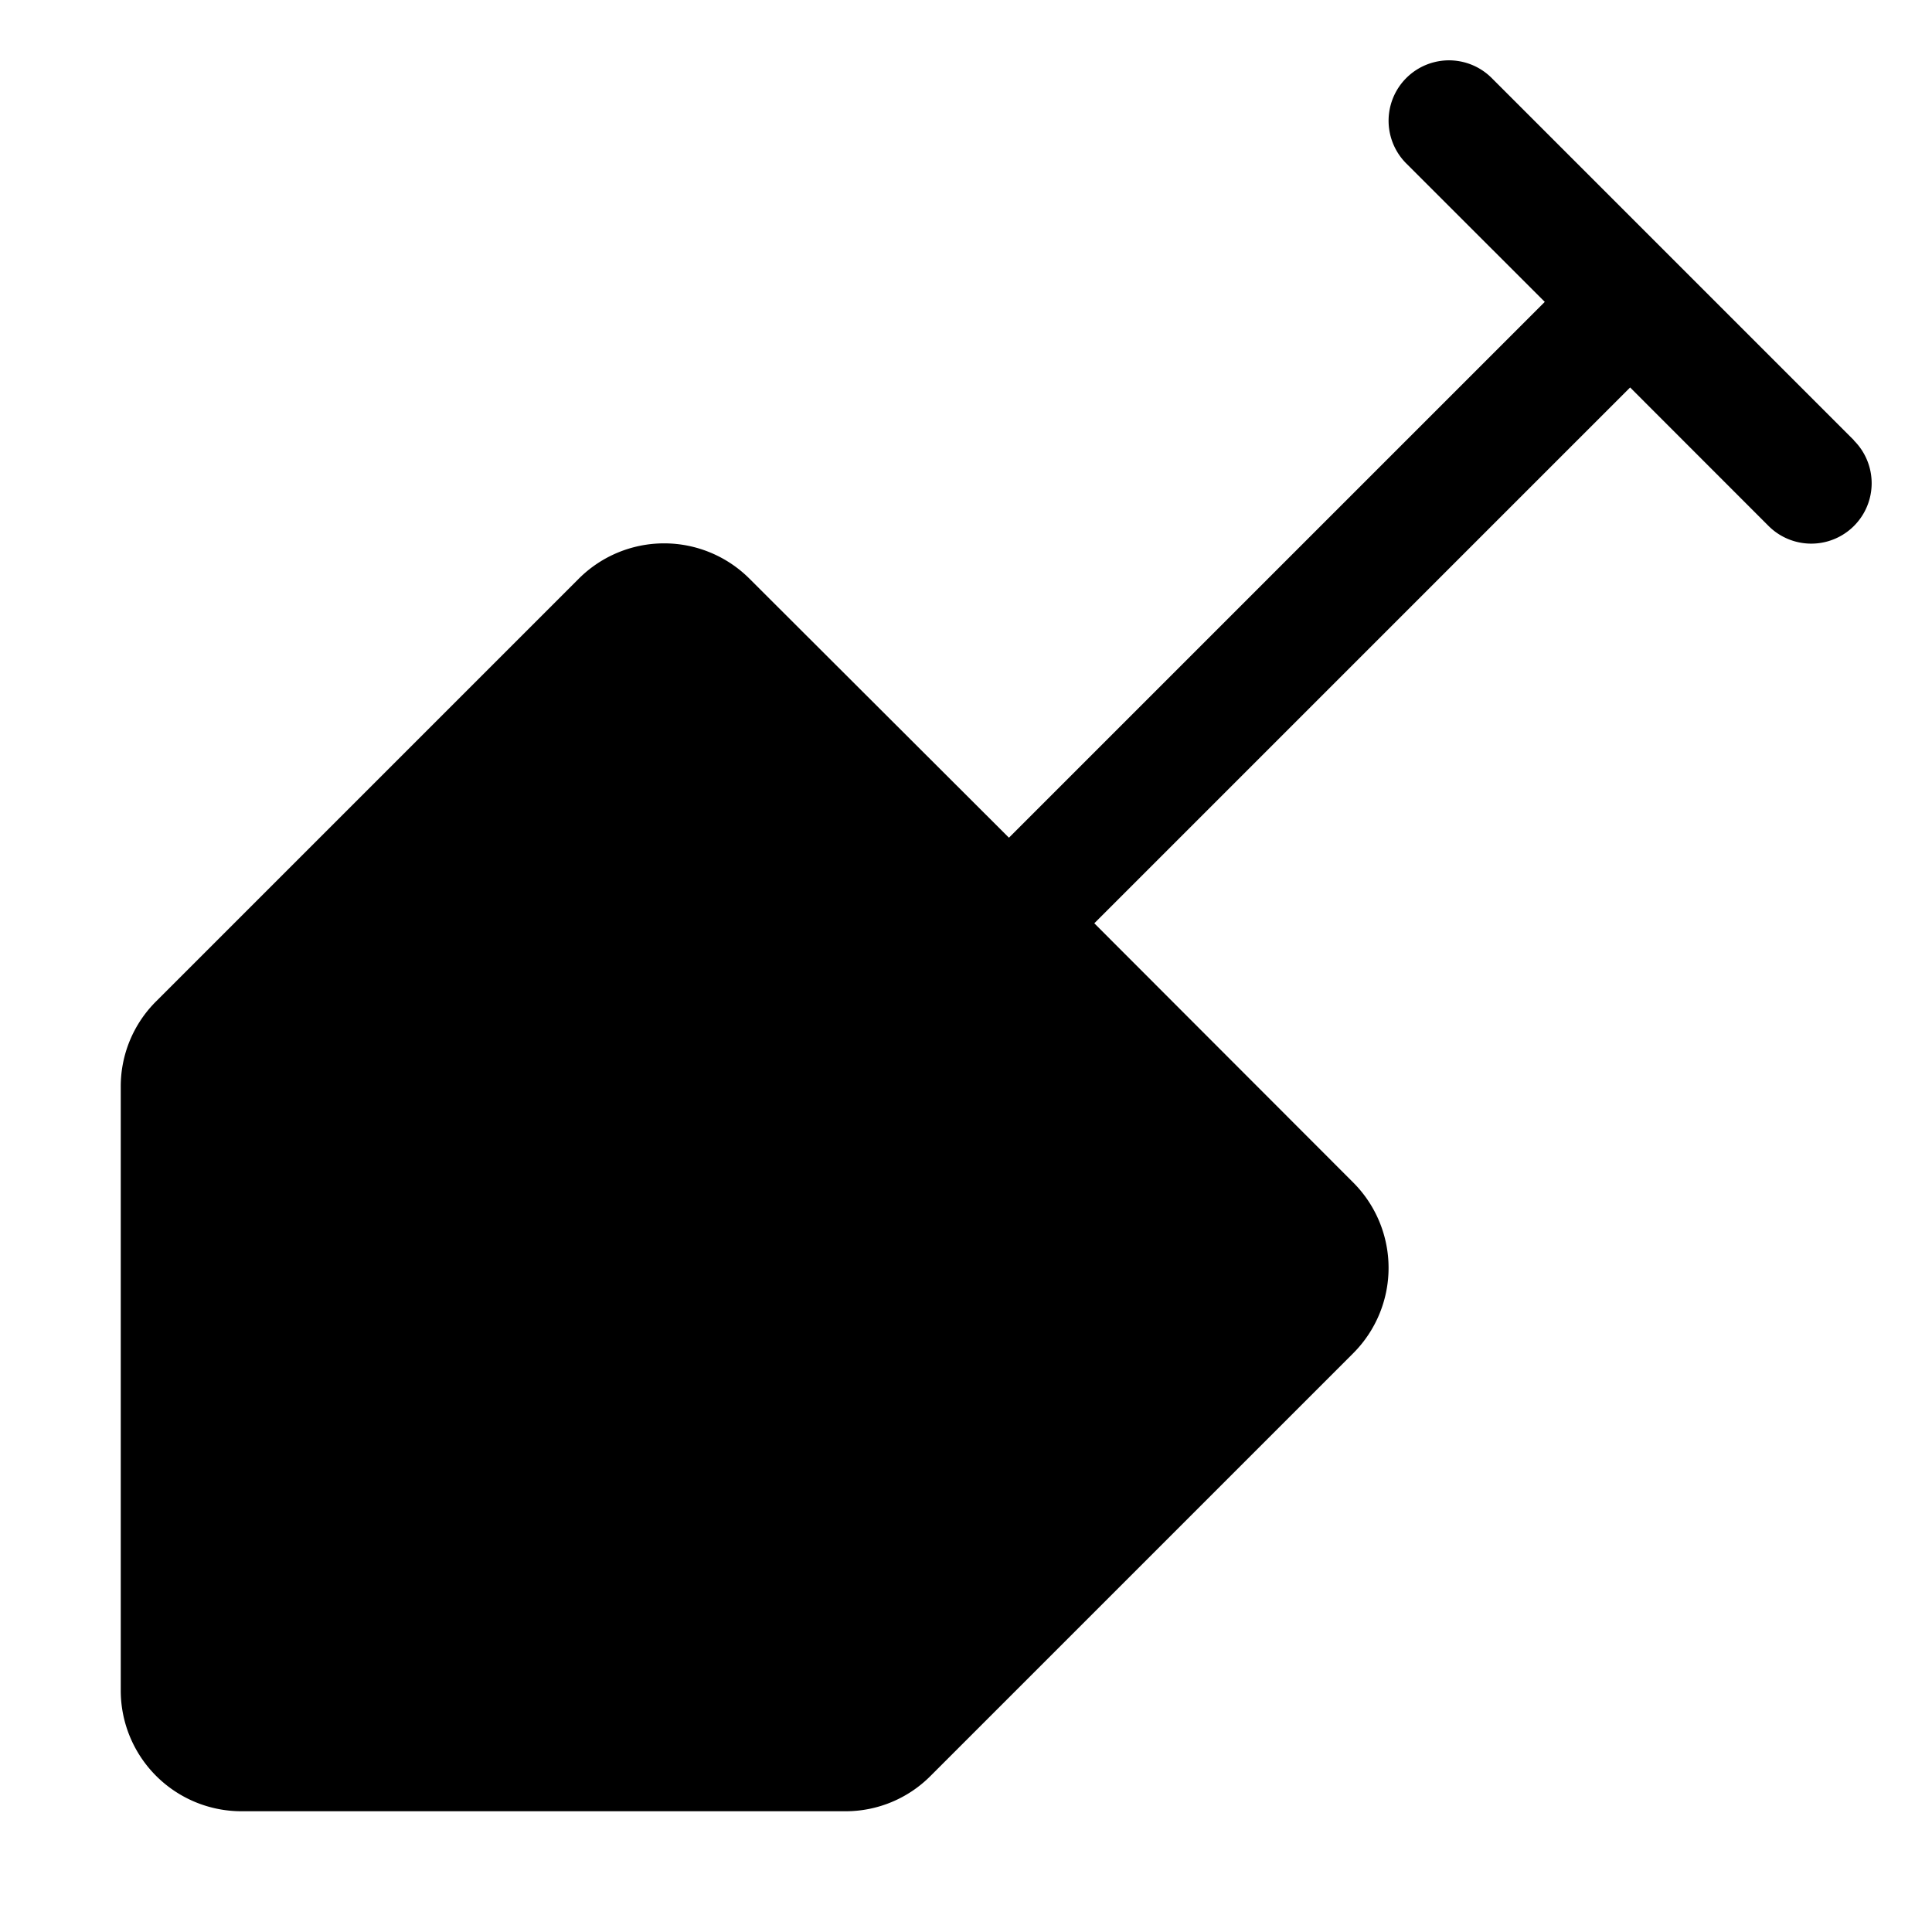 <svg xmlns="http://www.w3.org/2000/svg" width="24" height="24" viewBox="0 0 256 256">
    <path d="M173.66,173.66l-56,56A8,8,0,0,1,112,232H32a8,8,0,0,1-8-8V144a8,8,0,0,1,2.34-5.66l56-56a8,8,0,0,1,11.32,0l80,80A8,8,0,0,1,173.66,173.66Z" class="pr-icon-duotone-secondary"/>
    <path d="M245.66,58.34l-48-48a8,8,0,0,0-11.32,11.32L204.69,40l-71,71L99.31,76.68a16,16,0,0,0-22.62,0l-56,56A15.89,15.89,0,0,0,16,144v80a16,16,0,0,0,16,16h80a15.86,15.86,0,0,0,11.31-4.69l56-56a16,16,0,0,0,0-22.62L145,122.34l71-71,18.34,18.35a8,8,0,0,0,11.32-11.32ZM168,168l-56,56H32V144L88,88l34.34,34.34-40,40a8,8,0,0,0,11.32,11.32l40-40Z"/>
</svg>
